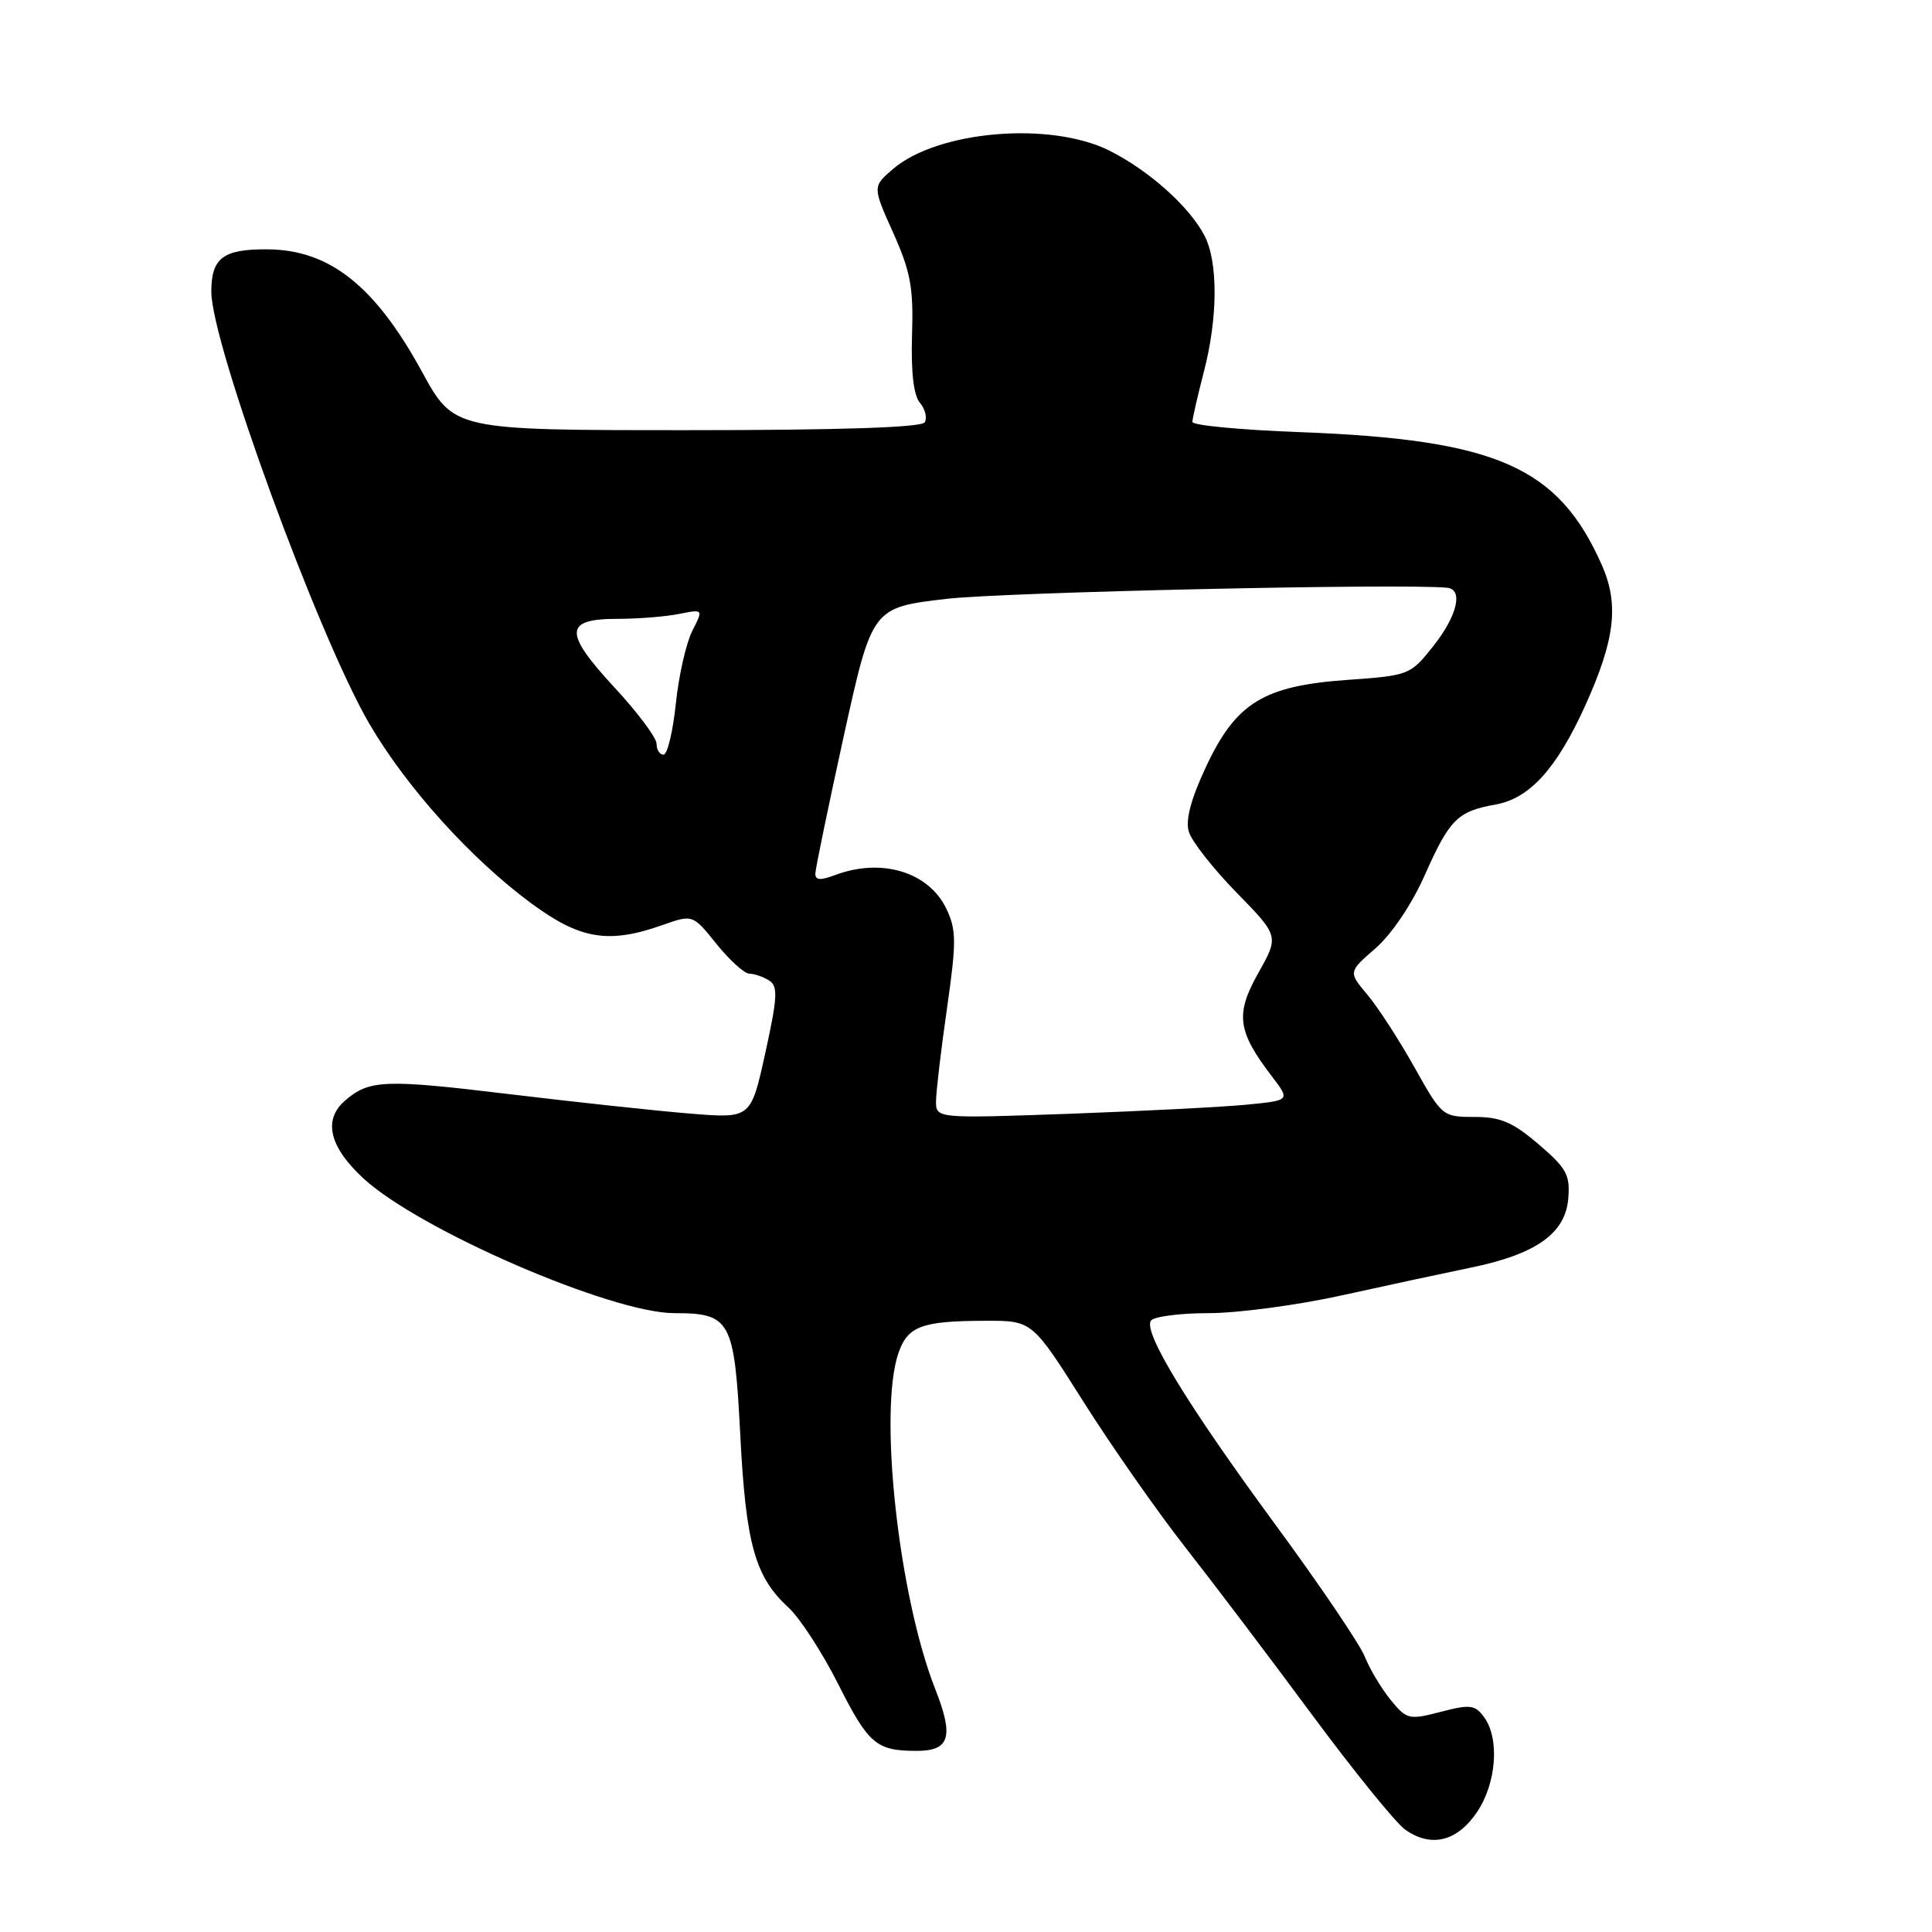 <?xml version="1.0" encoding="UTF-8" standalone="no"?>
<!DOCTYPE svg PUBLIC "-//W3C//DTD SVG 1.1//EN" "http://www.w3.org/Graphics/SVG/1.1/DTD/svg11.dtd" >
<svg xmlns="http://www.w3.org/2000/svg" xmlns:xlink="http://www.w3.org/1999/xlink" version="1.1" viewBox="0 0 256 256">
 <g >
 <path fill="currentColor"
d=" M 195.72 240.10 C 198.29 236.27 198.73 230.38 196.65 227.53 C 195.44 225.89 194.81 225.81 190.90 226.83 C 186.69 227.92 186.40 227.85 184.27 225.25 C 183.05 223.75 181.50 221.17 180.84 219.51 C 180.18 217.86 174.84 209.97 168.98 202.00 C 157.40 186.24 151.51 176.60 152.49 175.01 C 152.84 174.46 156.27 174.00 160.12 174.00 C 163.97 174.00 171.93 172.94 177.81 171.64 C 183.69 170.34 191.35 168.70 194.83 167.98 C 203.50 166.21 207.41 163.46 207.80 158.84 C 208.07 155.69 207.59 154.80 203.87 151.62 C 200.44 148.69 198.83 148.00 195.37 148.00 C 191.15 148.00 191.06 147.92 187.42 141.42 C 185.40 137.81 182.60 133.49 181.20 131.82 C 178.65 128.79 178.65 128.79 182.27 125.65 C 184.39 123.80 187.08 119.81 188.77 116.00 C 192.09 108.53 193.12 107.51 198.19 106.60 C 202.69 105.79 206.27 101.84 210.05 93.50 C 214.01 84.74 214.56 80.06 212.23 74.82 C 206.46 61.83 198.30 58.25 172.25 57.26 C 164.41 56.97 158.00 56.36 158.00 55.91 C 158.00 55.46 158.68 52.51 159.50 49.34 C 161.39 42.10 161.42 34.70 159.59 31.20 C 157.57 27.35 152.23 22.58 147.00 19.96 C 139.18 16.04 124.24 17.31 118.32 22.40 C 115.61 24.73 115.61 24.73 118.35 30.84 C 120.66 36.00 121.05 38.12 120.85 44.39 C 120.70 49.28 121.05 52.36 121.89 53.37 C 122.60 54.22 122.88 55.38 122.53 55.96 C 122.10 56.64 111.38 57.00 91.01 57.00 C 60.14 57.00 60.14 57.00 55.91 49.25 C 49.70 37.88 43.66 33.09 35.45 33.04 C 29.57 32.99 28.00 34.17 28.00 38.65 C 28.00 45.54 42.20 84.36 48.95 95.92 C 53.88 104.35 62.36 113.76 70.36 119.67 C 76.87 124.48 80.62 125.10 87.77 122.58 C 91.79 121.16 91.79 121.16 94.94 125.08 C 96.68 127.24 98.64 129.01 99.30 129.02 C 99.96 129.02 101.13 129.43 101.91 129.92 C 103.11 130.68 103.03 132.11 101.41 139.51 C 99.50 148.21 99.50 148.21 91.50 147.56 C 87.10 147.21 76.22 146.03 67.32 144.96 C 51.00 142.99 48.93 143.07 45.75 145.81 C 42.77 148.36 43.61 151.94 48.15 156.14 C 55.56 162.98 81.00 174.00 89.37 174.00 C 96.81 174.00 97.31 174.93 98.09 190.14 C 98.83 204.61 100.04 208.94 104.47 213.00 C 105.98 214.38 108.93 218.93 111.05 223.12 C 115.09 231.13 116.11 232.00 121.47 232.00 C 125.86 232.00 126.42 230.14 123.92 223.80 C 119.06 211.45 116.38 186.94 119.06 179.25 C 120.30 175.71 122.14 175.03 130.64 175.01 C 136.78 175.00 136.78 175.00 143.57 185.75 C 147.31 191.66 153.37 200.32 157.04 205.00 C 160.71 209.68 168.26 219.65 173.82 227.17 C 179.38 234.68 184.95 241.56 186.21 242.45 C 189.63 244.86 193.09 244.01 195.72 240.10 Z  M 124.03 145.86 C 124.05 144.56 124.70 139.02 125.49 133.55 C 126.74 124.79 126.73 123.23 125.41 120.44 C 123.06 115.51 116.77 113.62 110.57 115.98 C 108.67 116.69 108.01 116.63 108.04 115.73 C 108.06 115.05 109.76 106.85 111.81 97.50 C 115.56 80.50 115.56 80.50 125.44 79.35 C 133.14 78.46 185.73 77.29 191.75 77.88 C 193.93 78.09 193.10 81.59 189.92 85.61 C 186.88 89.44 186.72 89.51 178.54 90.09 C 167.41 90.88 163.77 93.12 159.79 101.63 C 157.79 105.90 157.06 108.67 157.53 110.22 C 157.90 111.47 160.75 115.10 163.85 118.27 C 169.48 124.04 169.48 124.04 166.73 128.93 C 163.66 134.40 163.95 136.63 168.55 142.65 C 170.96 145.81 170.96 145.81 165.23 146.37 C 162.08 146.68 151.51 147.22 141.75 147.58 C 124.00 148.21 124.00 148.21 124.03 145.86 Z  M 87.00 98.56 C 87.00 97.76 84.48 94.39 81.39 91.06 C 74.66 83.78 74.75 82.00 81.84 82.00 C 84.54 82.00 88.20 81.71 89.98 81.35 C 93.20 80.71 93.20 80.71 91.73 83.60 C 90.92 85.20 89.93 89.54 89.55 93.25 C 89.16 96.96 88.43 100.00 87.92 100.00 C 87.41 100.00 87.00 99.35 87.00 98.56 Z "/>
</g>
</svg>